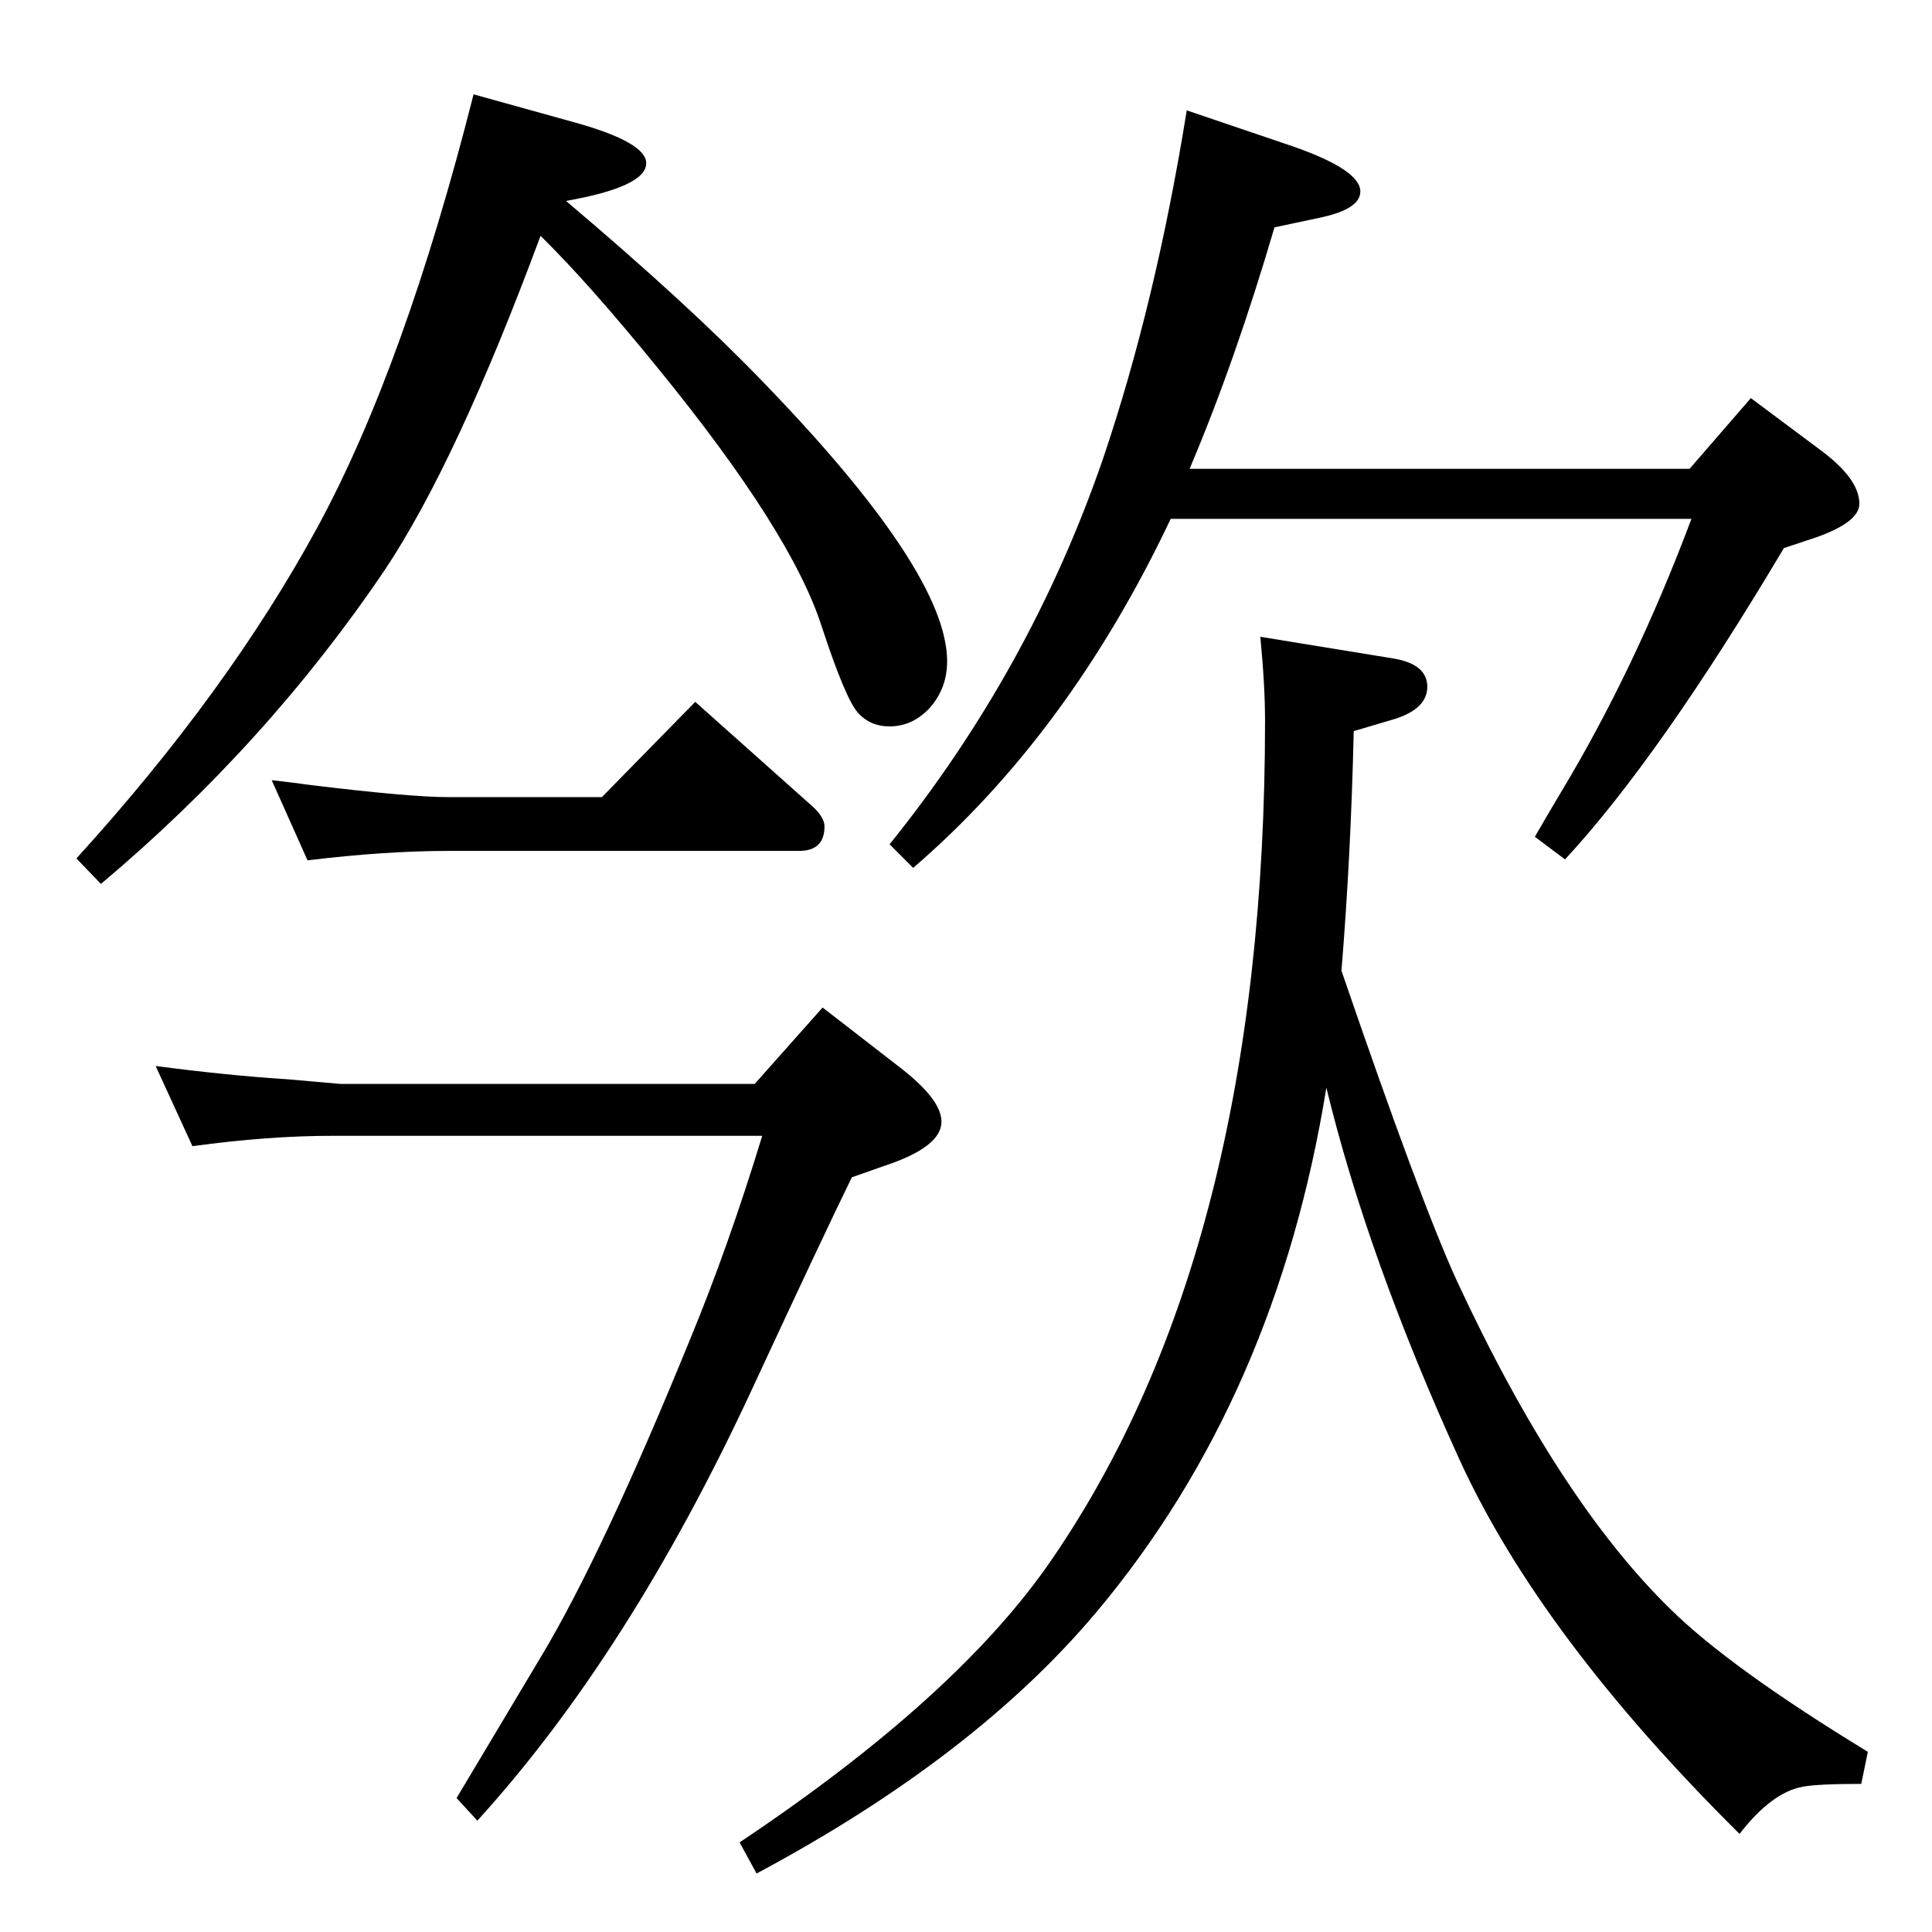 <?xml version="1.0" standalone="no"?>
<!DOCTYPE svg PUBLIC "-//W3C//DTD SVG 1.1//EN" "http://www.w3.org/Graphics/SVG/1.1/DTD/svg11.dtd" >
<svg xmlns="http://www.w3.org/2000/svg" xmlns:xlink="http://www.w3.org/1999/xlink" version="1.1" viewBox="0 -410 2048 2048">
  <g transform="matrix(1 0 0 -1 0 1638)">
   <path fill="currentColor"
d="M1261 1551h530l65 75l75 -56q40 -30 40 -56q0 -19 -44 -35l-36 -12q-132 -222 -232 -330l-32 24q18 31 27 46q79 131 139 291h-552q-108 -228 -273 -370l-25 25q149 185 226 408q56 165 89 370l112 -38q72 -25 72 -48q0 -19 -44 -28l-47 -10q-42 -143 -90 -256z
M1422 1019q84 -245 122 -328q108 -233 227 -349q63 -62 209 -151l-7 -34q-46 0 -62 -3q-33 -6 -67 -50q-211 209 -297 397q-97 213 -141 394q-53 -328 -243 -555q-129 -154 -361 -278l-18 33q232 155 331 300q226 329 226 889q0 37 -5 89l141 -23q36 -6 36 -30
q0 -23 -34 -34l-44 -13q-3 -132 -13 -254zM600 1835q130 -110 207 -190q197 -203 197 -298q0 -29 -19 -50q-18 -19 -42 -19q-21 0 -34 15t-38 91q-32 100 -173 273q-74 91 -125 141q-89 -240 -165 -354q-125 -185 -301 -333l-26 27q161 177 256 352q92 170 165 458l108 -30
q75 -21 75 -43q0 -25 -85 -40zM288 1221q26 -3 40 -5q106 -13 148 -13h162l99 101l120 -107q17 -14 17 -25q0 -26 -27 -26h-371q-68 0 -150 -10zM506 118l-22 24q16 27 89 149q65 108 158 336q41 99 77 217h-455q-69 0 -149 -11l-39 85q76 -10 139 -14l57 -5h439l72 81
l80 -62q46 -35 46 -59q0 -27 -61 -47l-34 -12q-29 -59 -106 -225q-130 -280 -291 -457z" />
  </g>

</svg>
